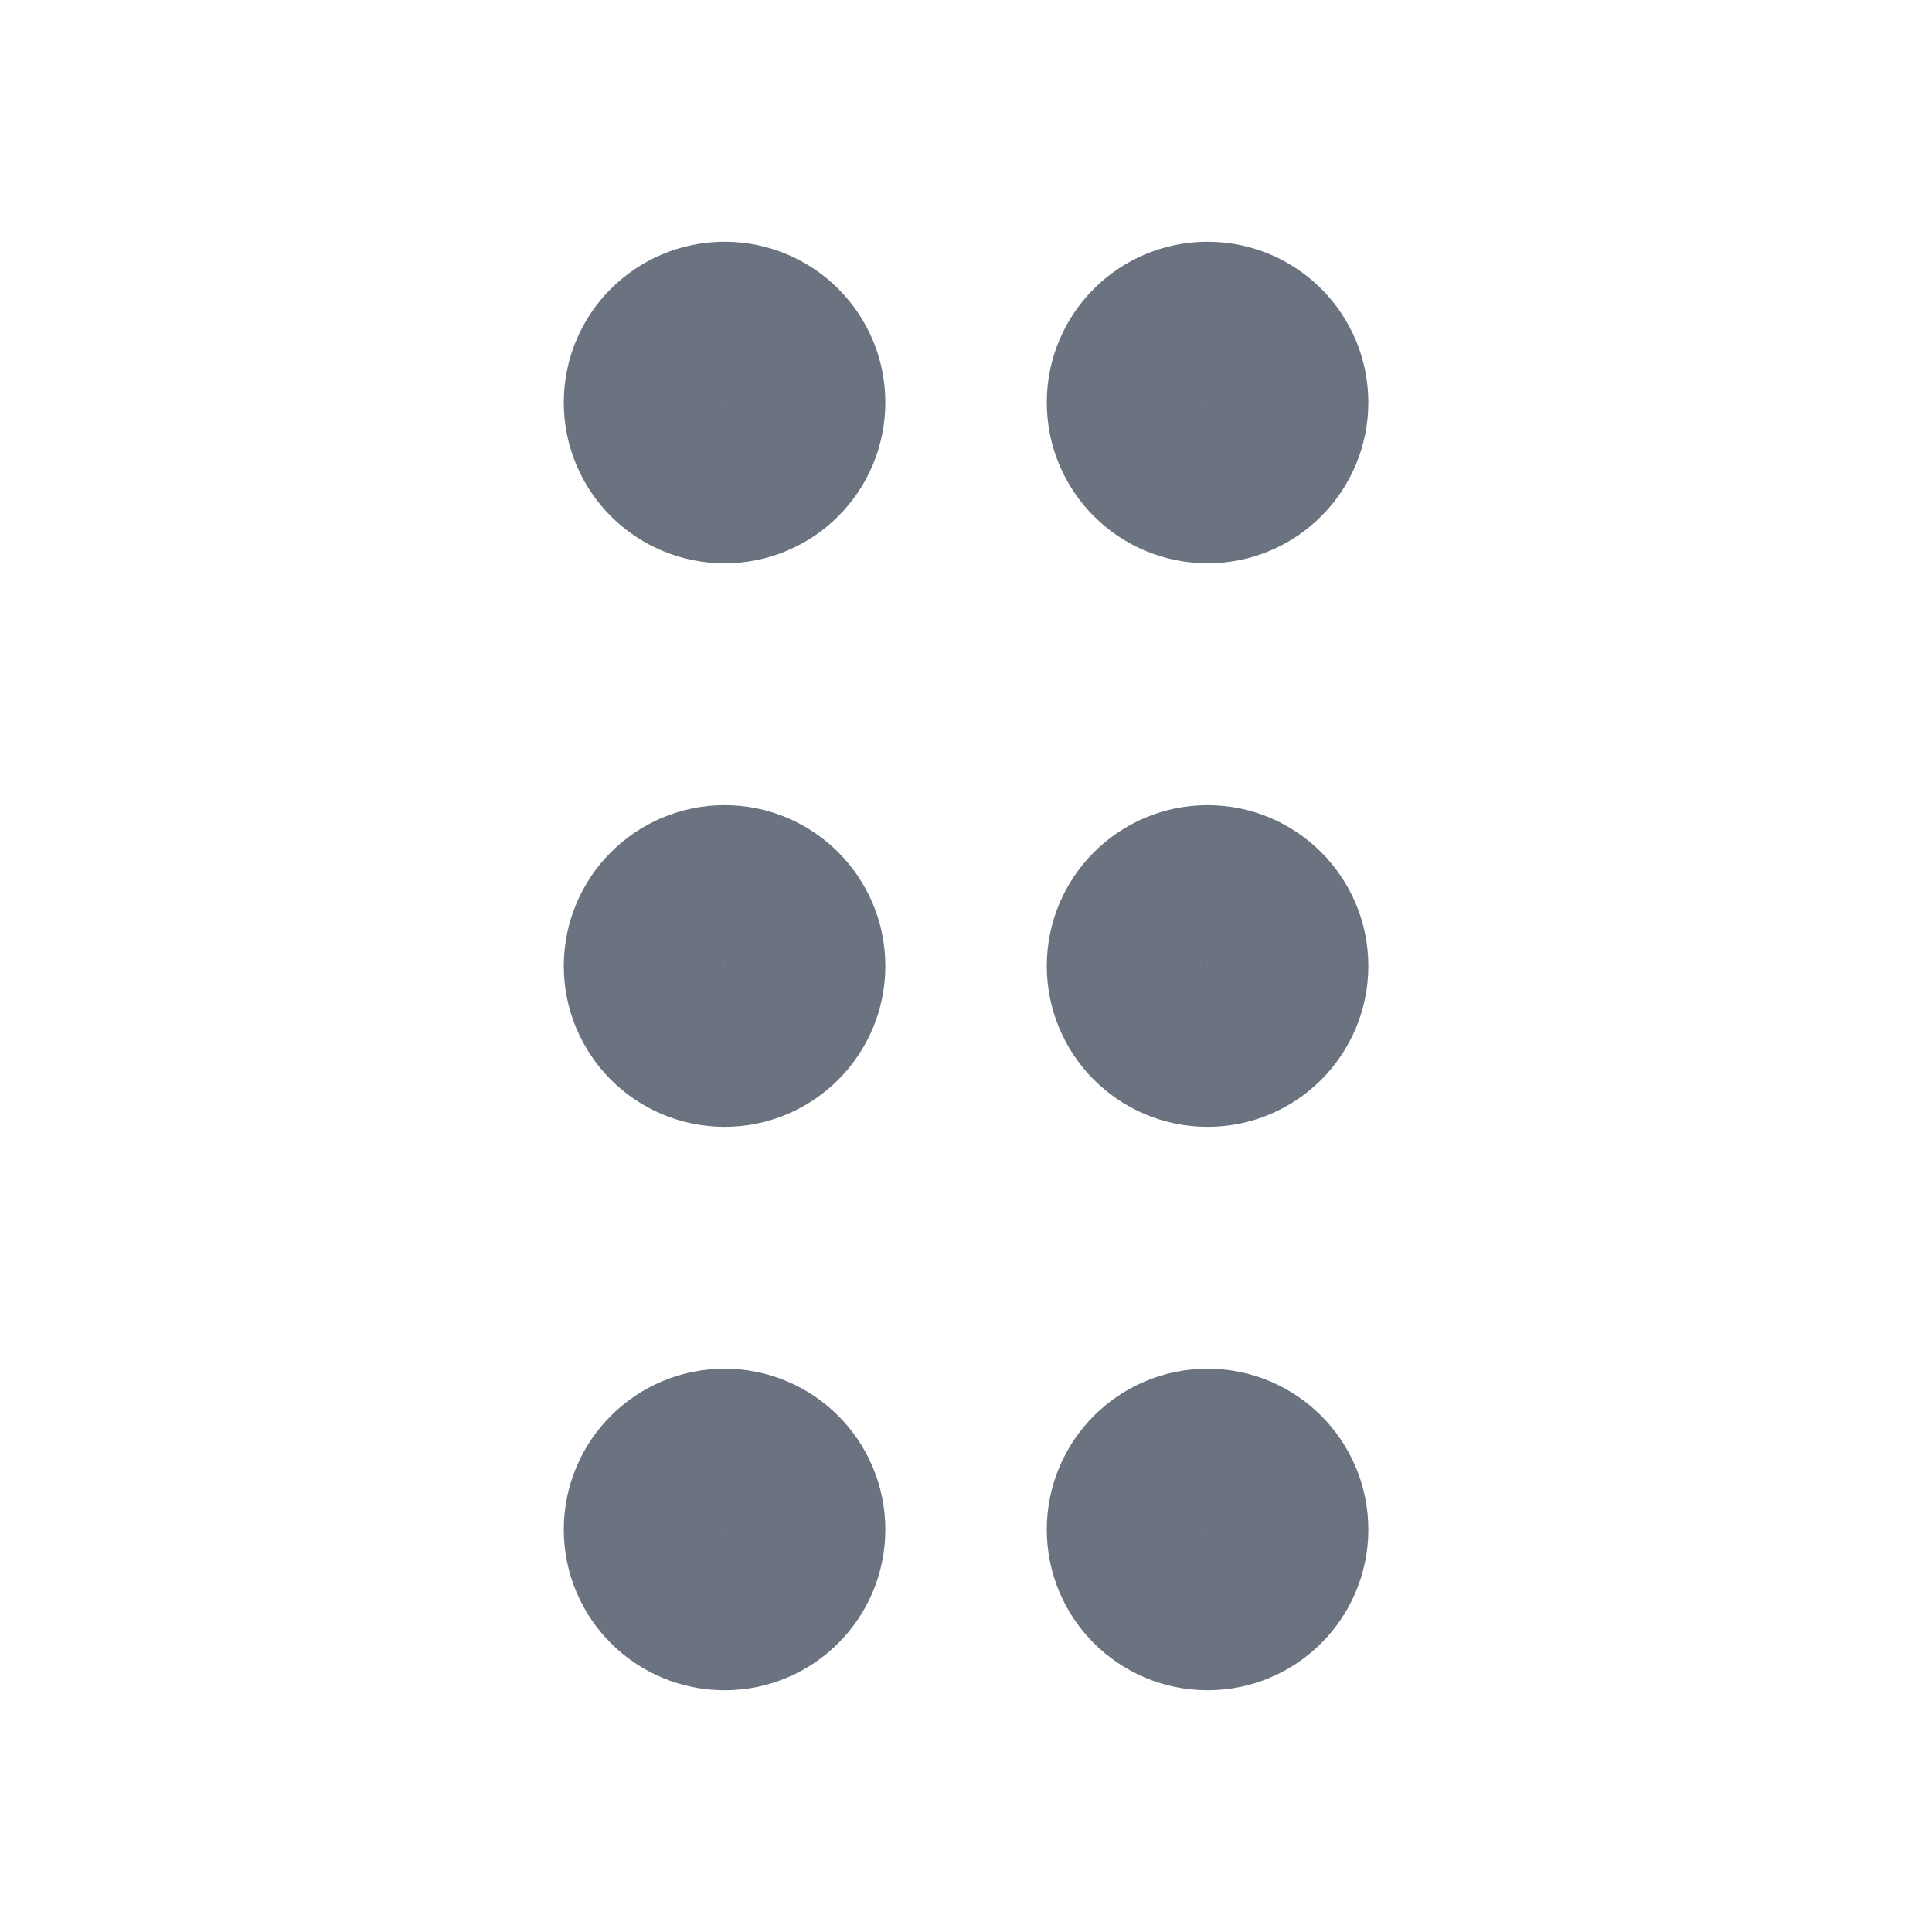 <svg width="16" height="16" viewBox="0 0 16 16" fill="none" xmlns="http://www.w3.org/2000/svg">
<path d="M6.001 8.667C6.369 8.667 6.667 8.368 6.667 8C6.667 7.632 6.369 7.333 6.001 7.333C5.632 7.333 5.334 7.632 5.334 8C5.334 8.368 5.632 8.667 6.001 8.667Z" stroke="#6B7280" stroke-width="1.33" stroke-linecap="round" stroke-linejoin="round"/>
<path d="M6.001 4C6.369 4 6.667 3.702 6.667 3.333C6.667 2.965 6.369 2.667 6.001 2.667C5.632 2.667 5.334 2.965 5.334 3.333C5.334 3.702 5.632 4 6.001 4Z" stroke="#6B7280" stroke-width="1.33" stroke-linecap="round" stroke-linejoin="round"/>
<path d="M6.001 13.333C6.369 13.333 6.667 13.035 6.667 12.667C6.667 12.299 6.369 12 6.001 12C5.632 12 5.334 12.299 5.334 12.667C5.334 13.035 5.632 13.333 6.001 13.333Z" stroke="#6B7280" stroke-width="1.33" stroke-linecap="round" stroke-linejoin="round"/>
<path d="M10.001 8.667C10.369 8.667 10.667 8.368 10.667 8C10.667 7.632 10.369 7.333 10.001 7.333C9.632 7.333 9.334 7.632 9.334 8C9.334 8.368 9.632 8.667 10.001 8.667Z" stroke="#6B7280" stroke-width="1.33" stroke-linecap="round" stroke-linejoin="round"/>
<path d="M10.001 4C10.369 4 10.667 3.702 10.667 3.333C10.667 2.965 10.369 2.667 10.001 2.667C9.632 2.667 9.334 2.965 9.334 3.333C9.334 3.702 9.632 4 10.001 4Z" stroke="#6B7280" stroke-width="1.33" stroke-linecap="round" stroke-linejoin="round"/>
<path d="M10.001 13.333C10.369 13.333 10.667 13.035 10.667 12.667C10.667 12.299 10.369 12 10.001 12C9.632 12 9.334 12.299 9.334 12.667C9.334 13.035 9.632 13.333 10.001 13.333Z" stroke="#6B7280" stroke-width="1.33" stroke-linecap="round" stroke-linejoin="round"/>
</svg>
